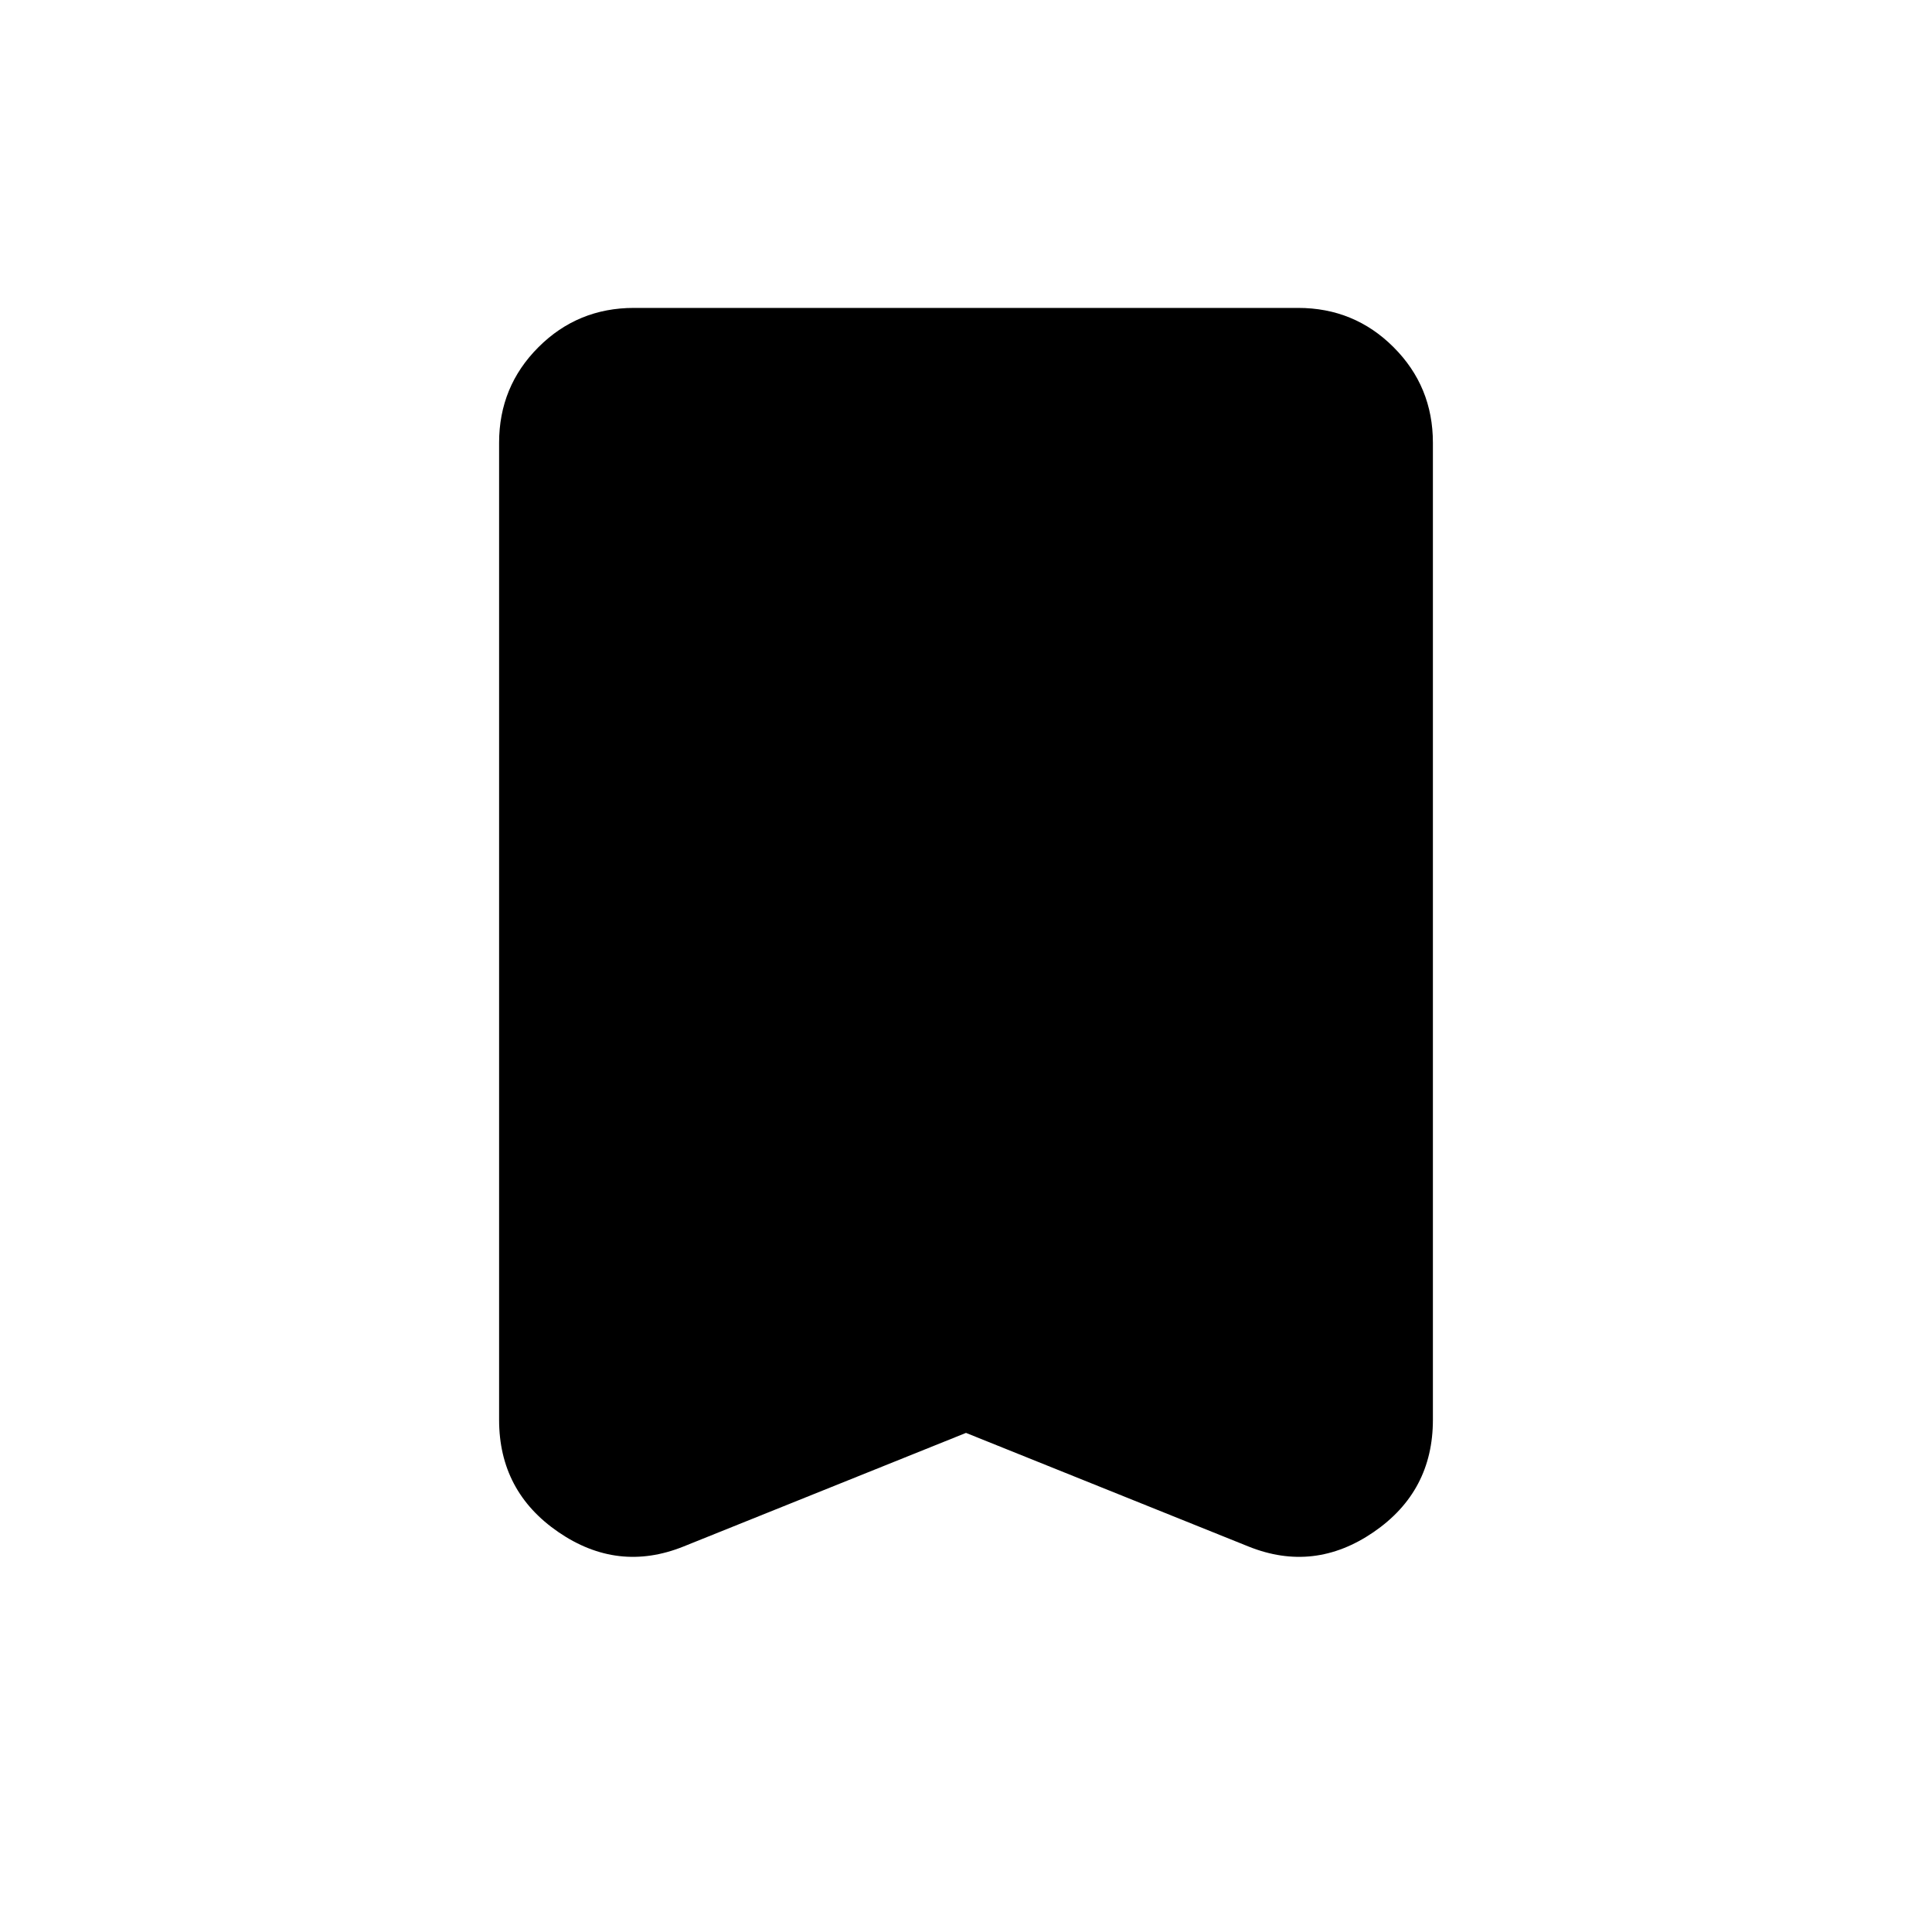 <svg xmlns="http://www.w3.org/2000/svg" height="20" viewBox="0 -960 960 960" width="20"><path d="m480-248-140.5 56.5q-32.5 13-62-7.19-29.5-20.2-29.5-55.81V-740q0-27.94 19.53-47.47Q287.06-807 315-807h330q27.94 0 47.47 19.53Q712-767.94 712-740v485.5q0 35.61-29.5 55.81-29.5 20.19-62 7.19L480-248Z"/></svg>